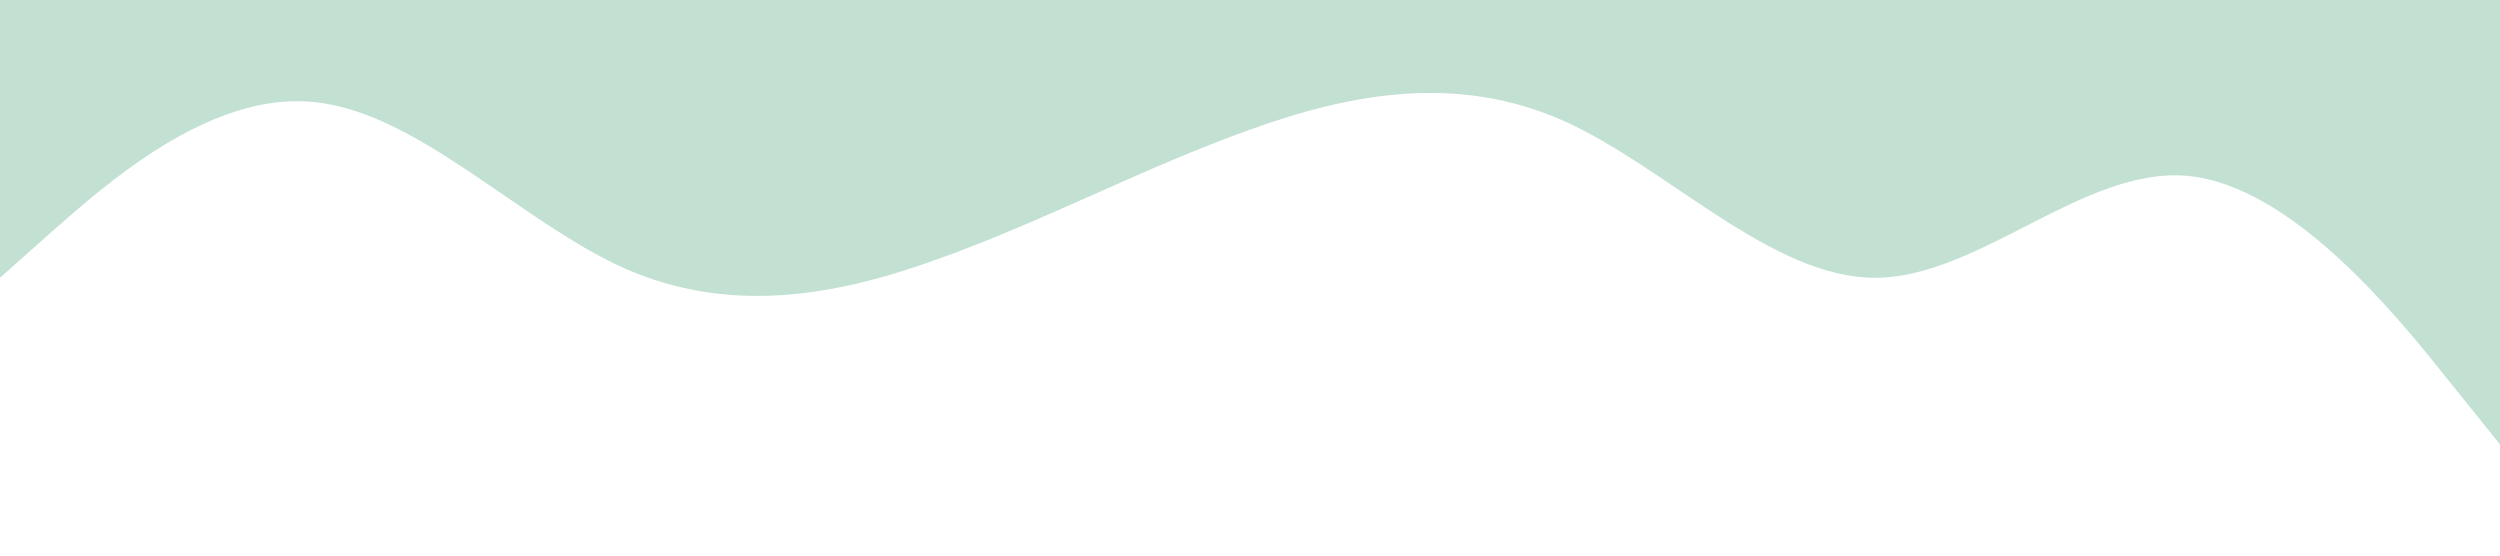 <?xml version="1.0" standalone="no"?><svg xmlns="http://www.w3.org/2000/svg" viewBox="0 0 1440 320"><path fill="#C2E1D3" fill-opacity="1" d="M0,160L30,133.3C60,107,120,53,180,58.7C240,64,300,128,360,154.7C420,181,480,171,540,149.3C600,128,660,96,720,74.7C780,53,840,43,900,69.3C960,96,1020,160,1080,160C1140,160,1200,96,1260,101.3C1320,107,1380,181,1410,218.7L1440,256L1440,0L1410,0C1380,0,1320,0,1260,0C1200,0,1140,0,1080,0C1020,0,960,0,900,0C840,0,780,0,720,0C660,0,600,0,540,0C480,0,420,0,360,0C300,0,240,0,180,0C120,0,60,0,30,0L0,0Z"></path></svg>